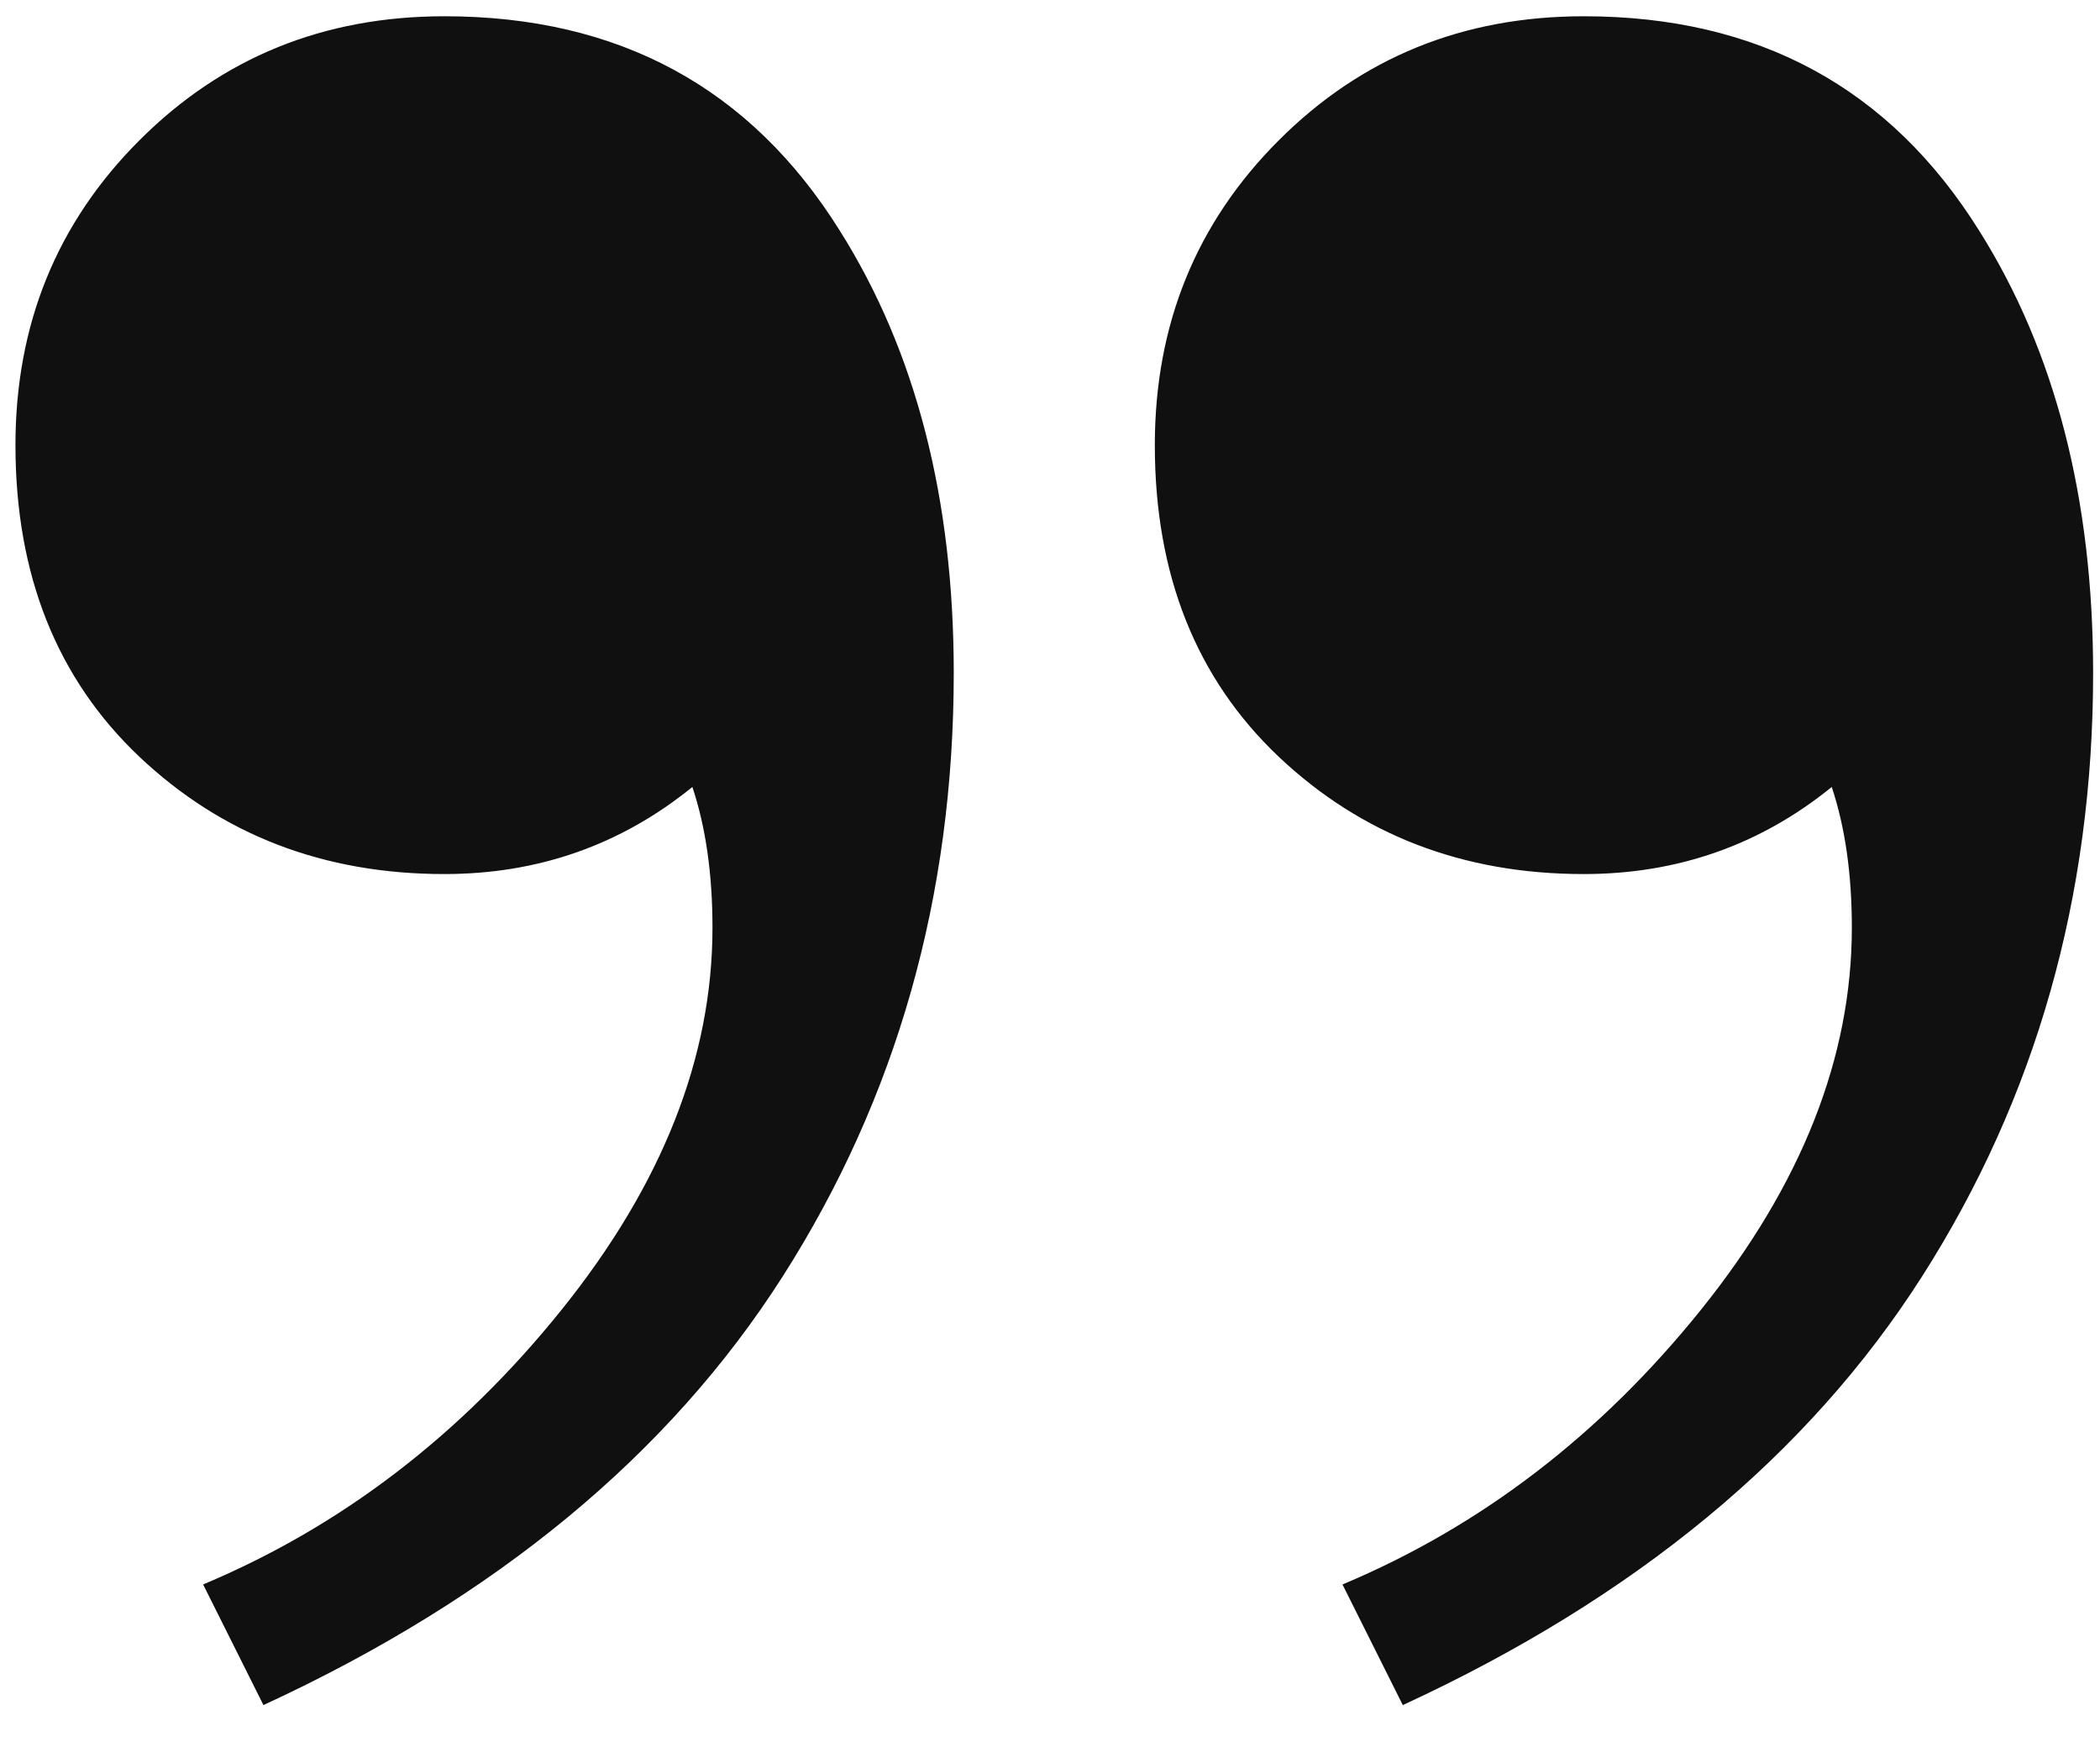 <svg xmlns="http://www.w3.org/2000/svg" width="47" height="39"><path fill-rule="evenodd" fill="#101010" d="M9.946.364c-2.7 0-4.974.924-6.825 2.776C1.272 4.988.346 7.264.346 9.964c0 2.9.926 5.225 2.775 6.976 1.851 1.748 4.125 2.624 6.825 2.624 2.1 0 3.951-.651 5.55-1.949.3.9.45 1.949.45 3.15 0 2.899-1.125 5.749-3.375 8.549-2.25 2.799-4.924 4.85-8.025 6.151l1.35 2.7c5.201-2.401 9.075-5.602 11.625-9.6 2.55-4.001 3.825-8.501 3.825-13.501 0-3.899-.849-7.2-2.55-9.9-1.999-3.201-4.95-4.8-8.85-4.8zm25.5 0c-2.7 0-4.974.924-6.825 2.776-1.849 1.848-2.775 4.124-2.775 6.824 0 2.9.926 5.225 2.775 6.976 1.851 1.748 4.125 2.624 6.825 2.624 2.1 0 3.951-.651 5.55-1.949.3.9.45 1.949.45 3.15 0 2.899-1.125 5.749-3.375 8.549-2.25 2.799-4.924 4.85-8.025 6.151l1.35 2.7c5.201-2.401 9.075-5.602 11.625-9.6 2.55-4.001 3.825-8.501 3.825-13.501 0-3.899-.849-7.2-2.55-9.9-1.999-3.201-4.95-4.8-8.85-4.8z"/></svg>